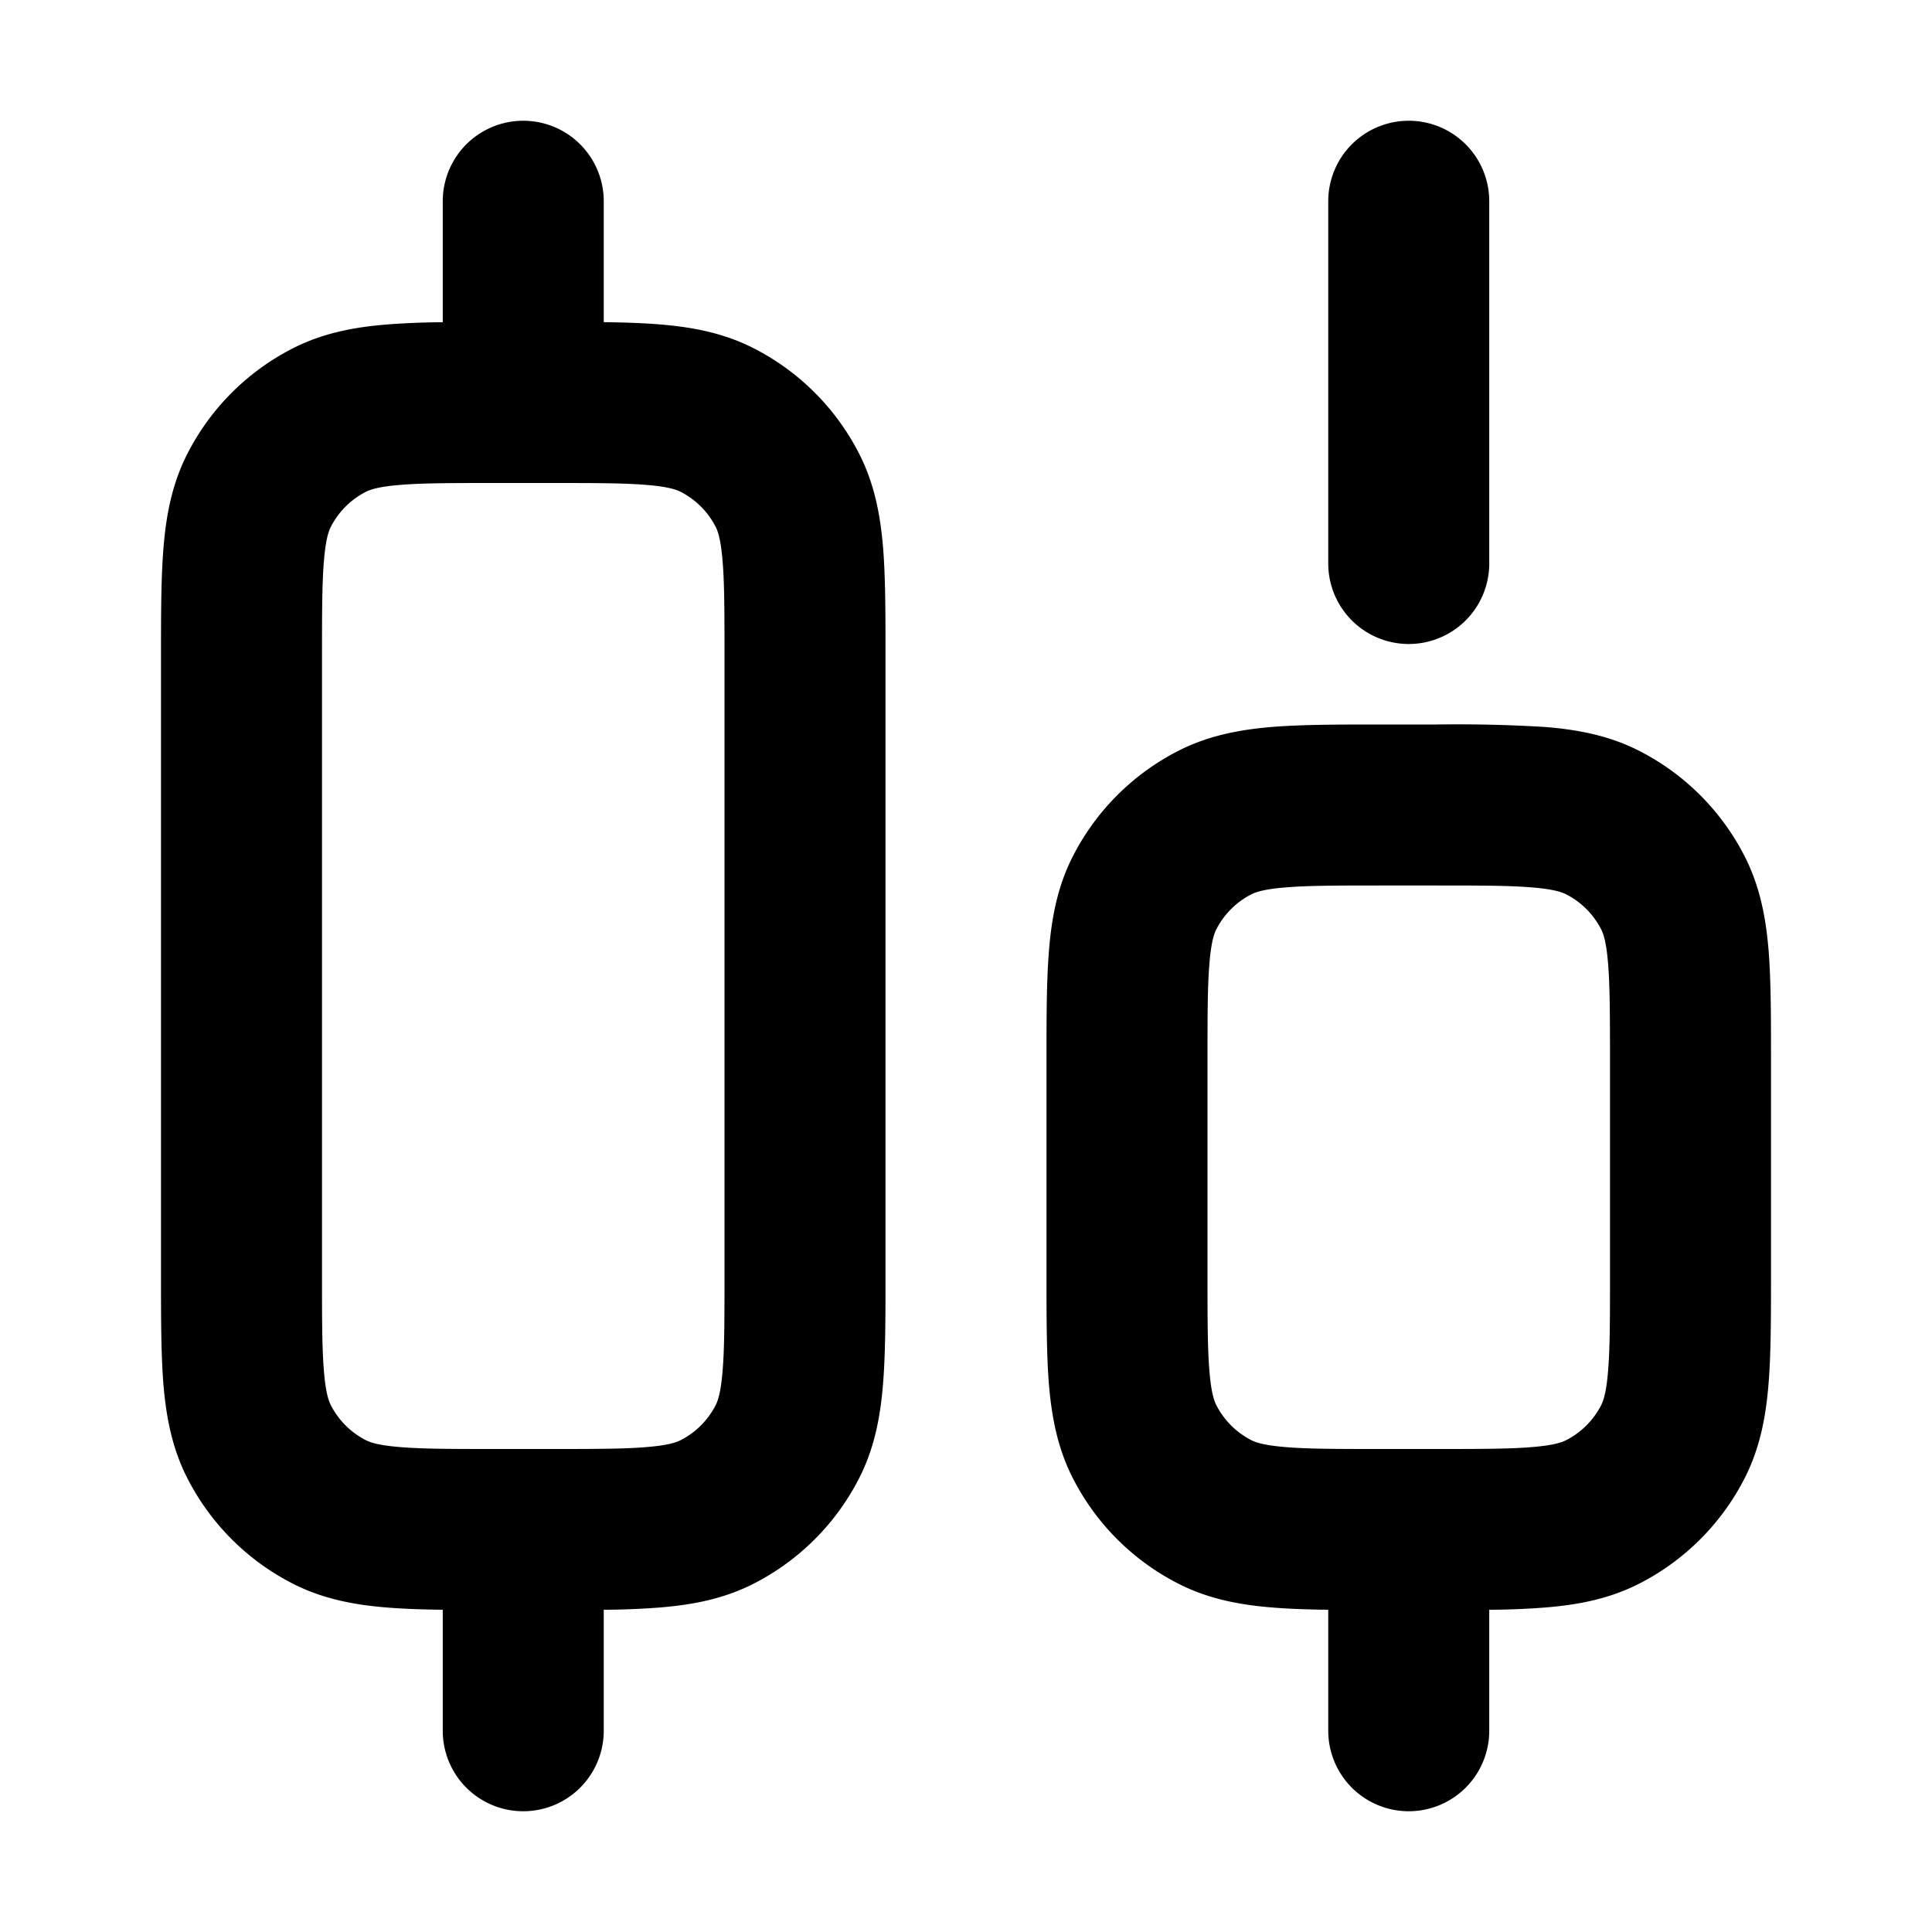 <svg viewBox="0 0 24 24" xmlns="http://www.w3.org/2000/svg"><path fill-rule="evenodd" d="M7.5 2.5a1 1 0 1 0-2 0v1.503a9.51 9.51 0 0 0-.695.028c-.395.032-.789.103-1.167.296a3 3 0 0 0-1.311 1.311c-.193.378-.264.772-.296 1.167C2 7.18 2 7.635 2 8.161v7.677c0 .528 0 .982.03 1.357.033.395.104.789.297 1.167a3 3 0 0 0 1.311 1.311c.378.193.772.264 1.167.296.207.017.44.025.695.028V21.5a1 1 0 1 0 2 0v-1.503a9.51 9.51 0 0 0 .695-.028c.395-.032.789-.103 1.167-.296a3 3 0 0 0 1.311-1.311c.193-.378.264-.772.296-1.167.031-.375.031-.83.031-1.356V8.16c0-.527 0-.981-.03-1.356-.033-.395-.104-.789-.297-1.167a3 3 0 0 0-1.311-1.311c-.378-.193-.772-.264-1.167-.296-.207-.017-.44-.025-.695-.028V2.5ZM4.546 6.109c.05-.025.15-.063.422-.085C5.25 6 5.623 6 6.2 6h.6c.577 0 .949 0 1.232.024.272.022.373.06.422.085a1 1 0 0 1 .437.437c.025.05.063.15.085.422C9 7.25 9 7.623 9 8.2v7.6c0 .577 0 .949-.024 1.232-.022.272-.06.372-.085.422a1 1 0 0 1-.437.437c-.05.025-.15.063-.422.085C7.75 18 7.377 18 6.8 18h-.6c-.577 0-.949 0-1.232-.024-.272-.022-.373-.06-.422-.085a1 1 0 0 1-.437-.437c-.025-.05-.063-.15-.085-.422C4 16.75 4 16.377 4 15.8V8.2c0-.577 0-.949.024-1.232.022-.272.06-.373.085-.422a1 1 0 0 1 .437-.437ZM18.5 2.5a1 1 0 1 0-2 0V7a1 1 0 1 0 2 0V2.5ZM17.2 9h-.038c-.528 0-.982 0-1.357.03-.395.033-.789.104-1.167.297a3 3 0 0 0-1.311 1.311c-.193.378-.264.772-.296 1.167-.031.375-.031.83-.031 1.357v2.676c0 .528 0 .982.03 1.357.033.395.104.789.297 1.167a3 3 0 0 0 1.311 1.311c.378.193.772.264 1.167.296.207.017.44.025.695.028V21.5a1 1 0 1 0 2 0v-1.503a9.51 9.51 0 0 0 .695-.028c.395-.032.789-.103 1.167-.296a3 3 0 0 0 1.311-1.311c.193-.378.264-.772.296-1.167.031-.375.031-.83.031-1.356v-2.677c0-.528 0-.982-.03-1.357-.033-.395-.104-.789-.297-1.167a3 3 0 0 0-1.311-1.311c-.378-.193-.772-.264-1.167-.296A17.9 17.9 0 0 0 17.838 9H17.2Zm-1.654 2.109c.05-.025.15-.063.422-.085C16.25 11 16.623 11 17.2 11h.6c.577 0 .949 0 1.232.024.272.022.372.06.422.085a1 1 0 0 1 .437.437c.025.05.063.15.085.422.023.283.024.655.024 1.232v2.6c0 .577 0 .949-.024 1.232-.022.272-.06.372-.085.422a1 1 0 0 1-.437.437c-.05.025-.15.063-.422.085C18.75 18 18.377 18 17.8 18h-.6c-.577 0-.949 0-1.232-.024-.272-.022-.373-.06-.422-.085a1 1 0 0 1-.437-.437c-.025-.05-.063-.15-.085-.422C15 16.75 15 16.377 15 15.8v-2.6c0-.577 0-.949.024-1.232.022-.272.06-.373.085-.422a1 1 0 0 1 .437-.437Z" clip-rule="evenodd"/></svg>